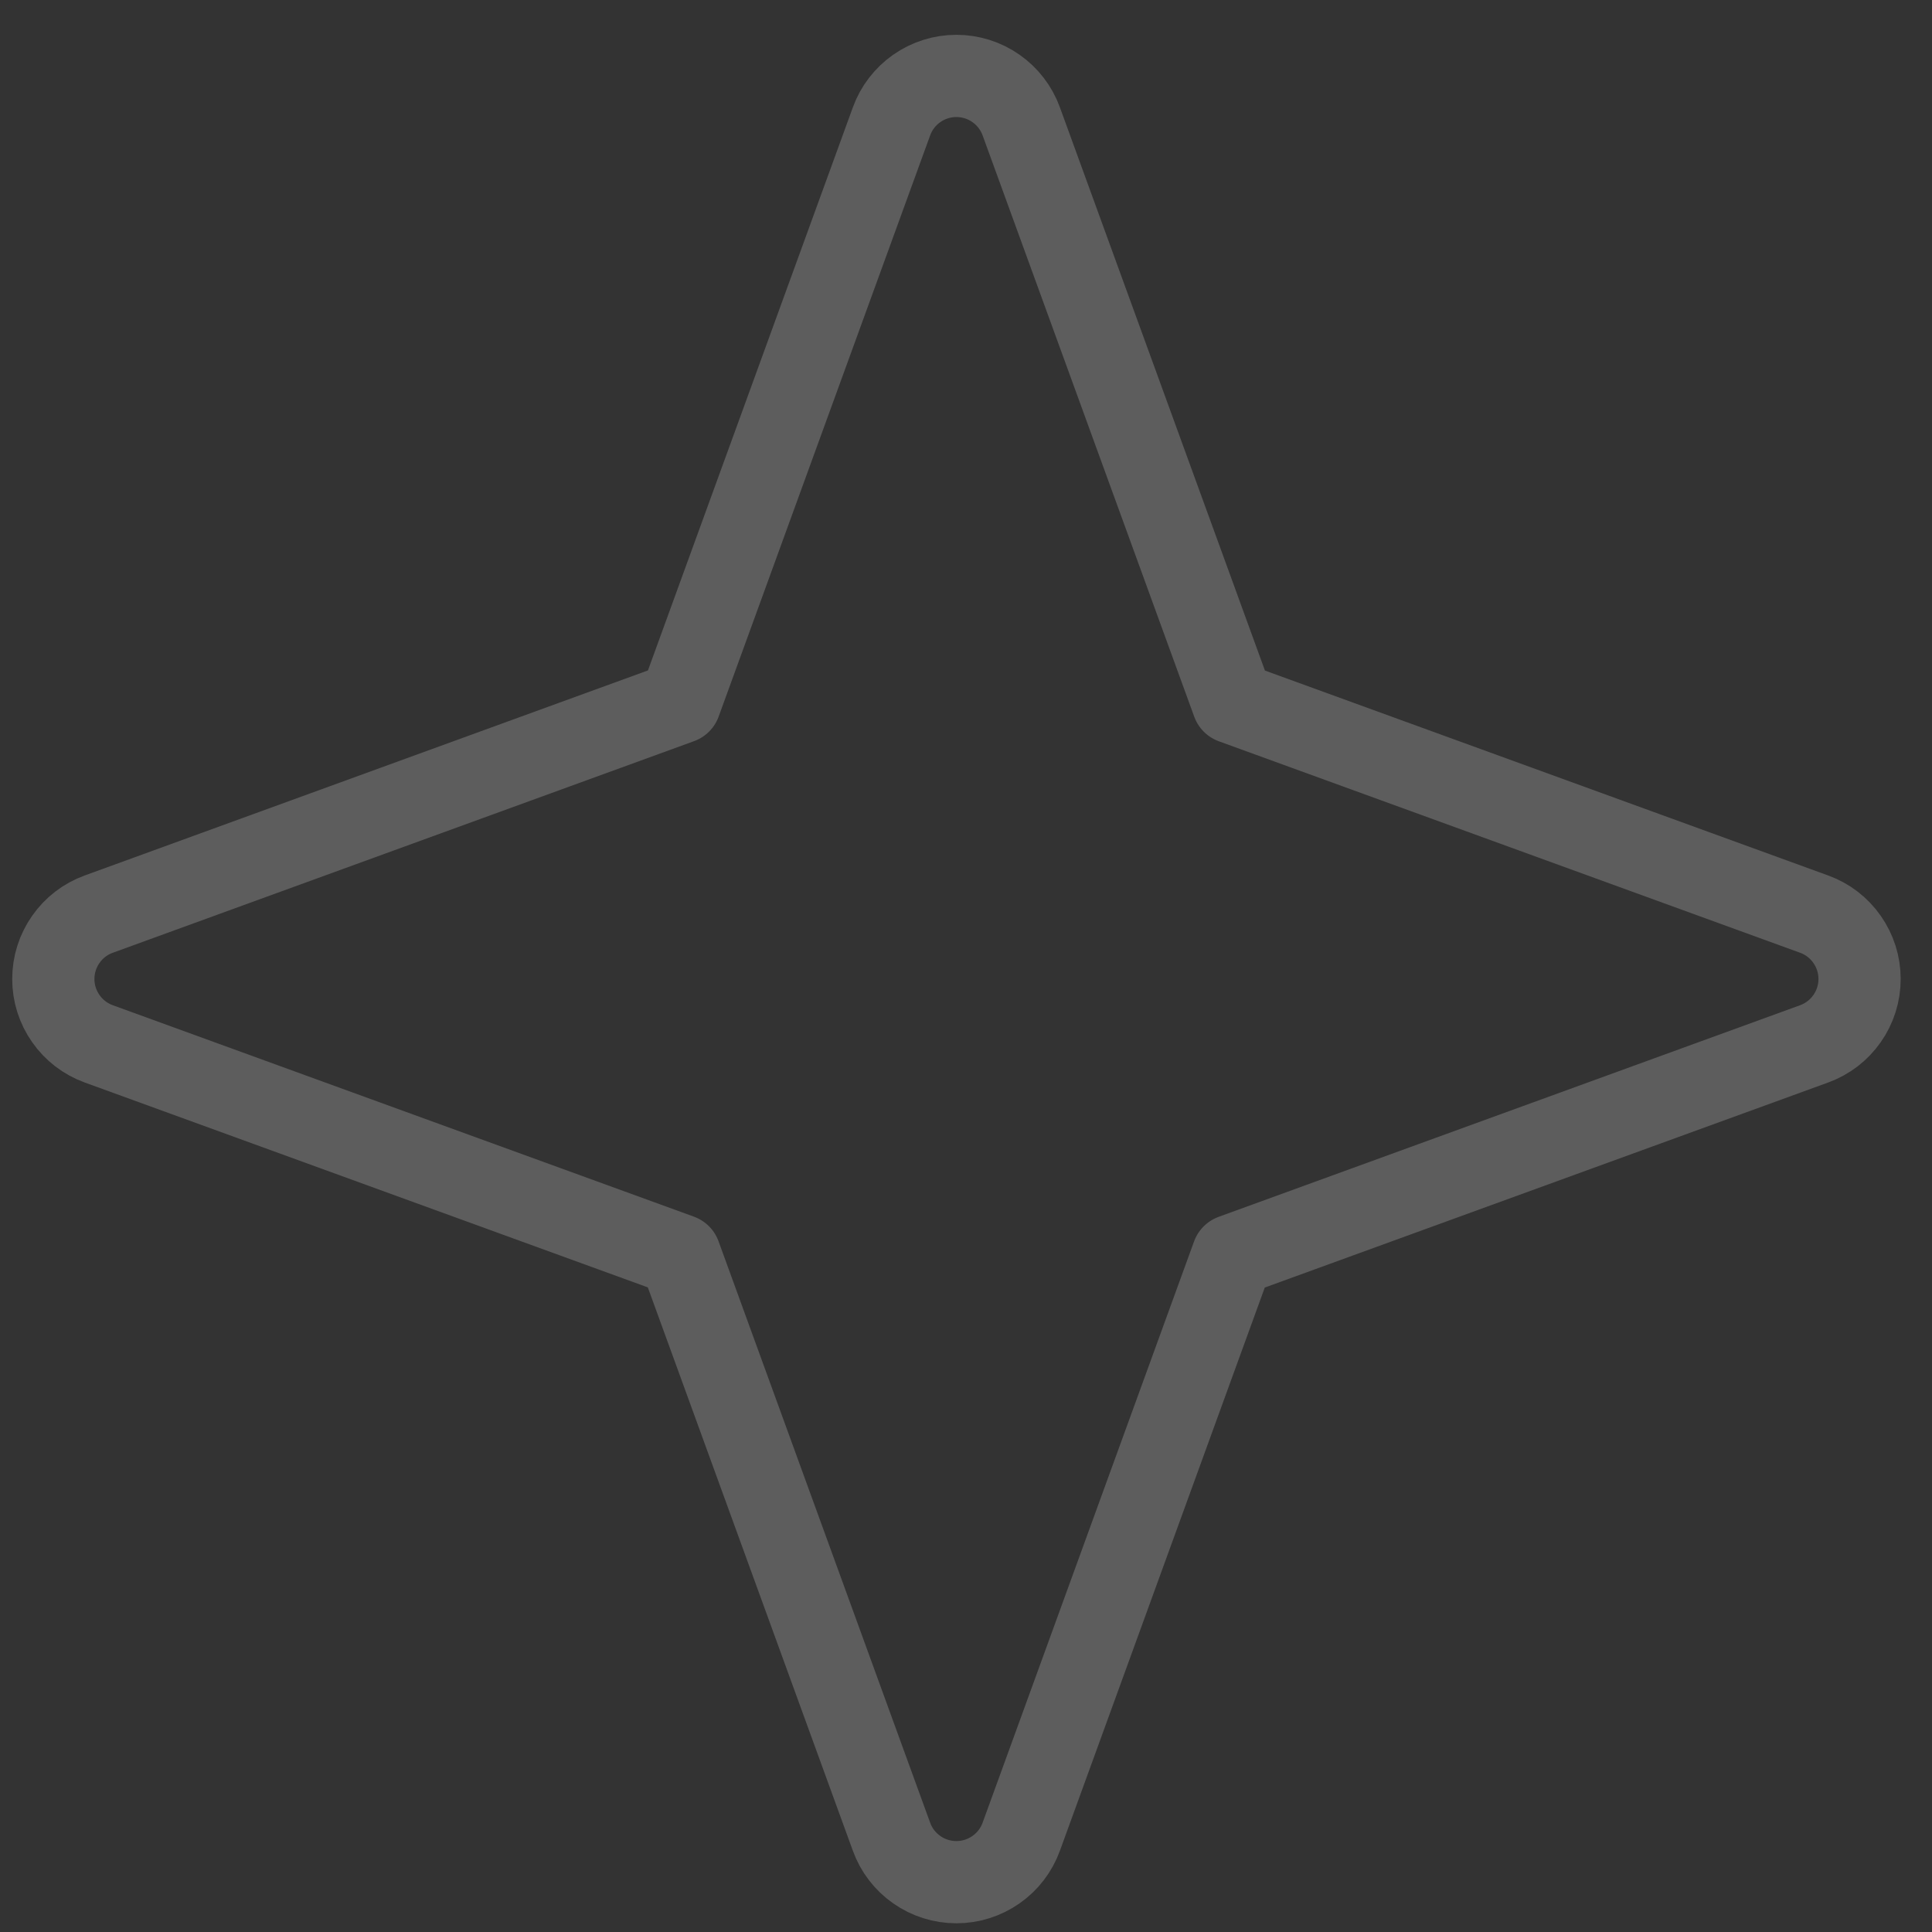 <svg width="47" height="47" viewBox="0 0 47 47" fill="none" xmlns="http://www.w3.org/2000/svg">
<rect x="0" y="0" width="47" height="47" fill="#333333" stroke="none"/>
<path d="M2.402 22.238L16.543 17.09L21.688 2.952C21.805 2.628 22.02 2.349 22.302 2.151C22.585 1.953 22.921 1.847 23.266 1.847C23.611 1.847 23.947 1.953 24.229 2.151C24.512 2.349 24.726 2.628 24.844 2.952L29.992 17.093L44.133 22.238C44.457 22.355 44.737 22.57 44.934 22.853C45.132 23.135 45.238 23.471 45.238 23.816C45.238 24.161 45.132 24.497 44.934 24.779C44.737 25.062 44.457 25.276 44.133 25.394L29.988 30.542L24.844 44.683C24.726 45.007 24.512 45.287 24.229 45.484C23.947 45.682 23.611 45.788 23.266 45.788C22.921 45.788 22.585 45.682 22.302 45.484C22.02 45.287 21.805 45.007 21.688 44.683L16.54 30.538L2.402 25.394C2.078 25.276 1.798 25.062 1.601 24.779C1.403 24.497 1.297 24.161 1.297 23.816C1.297 23.471 1.403 23.135 1.601 22.853C1.798 22.57 2.078 22.355 2.402 22.238Z" stroke="white" stroke-opacity="0.21" stroke-width="2" stroke-linecap="round" stroke-linejoin="round"/>
</svg>
